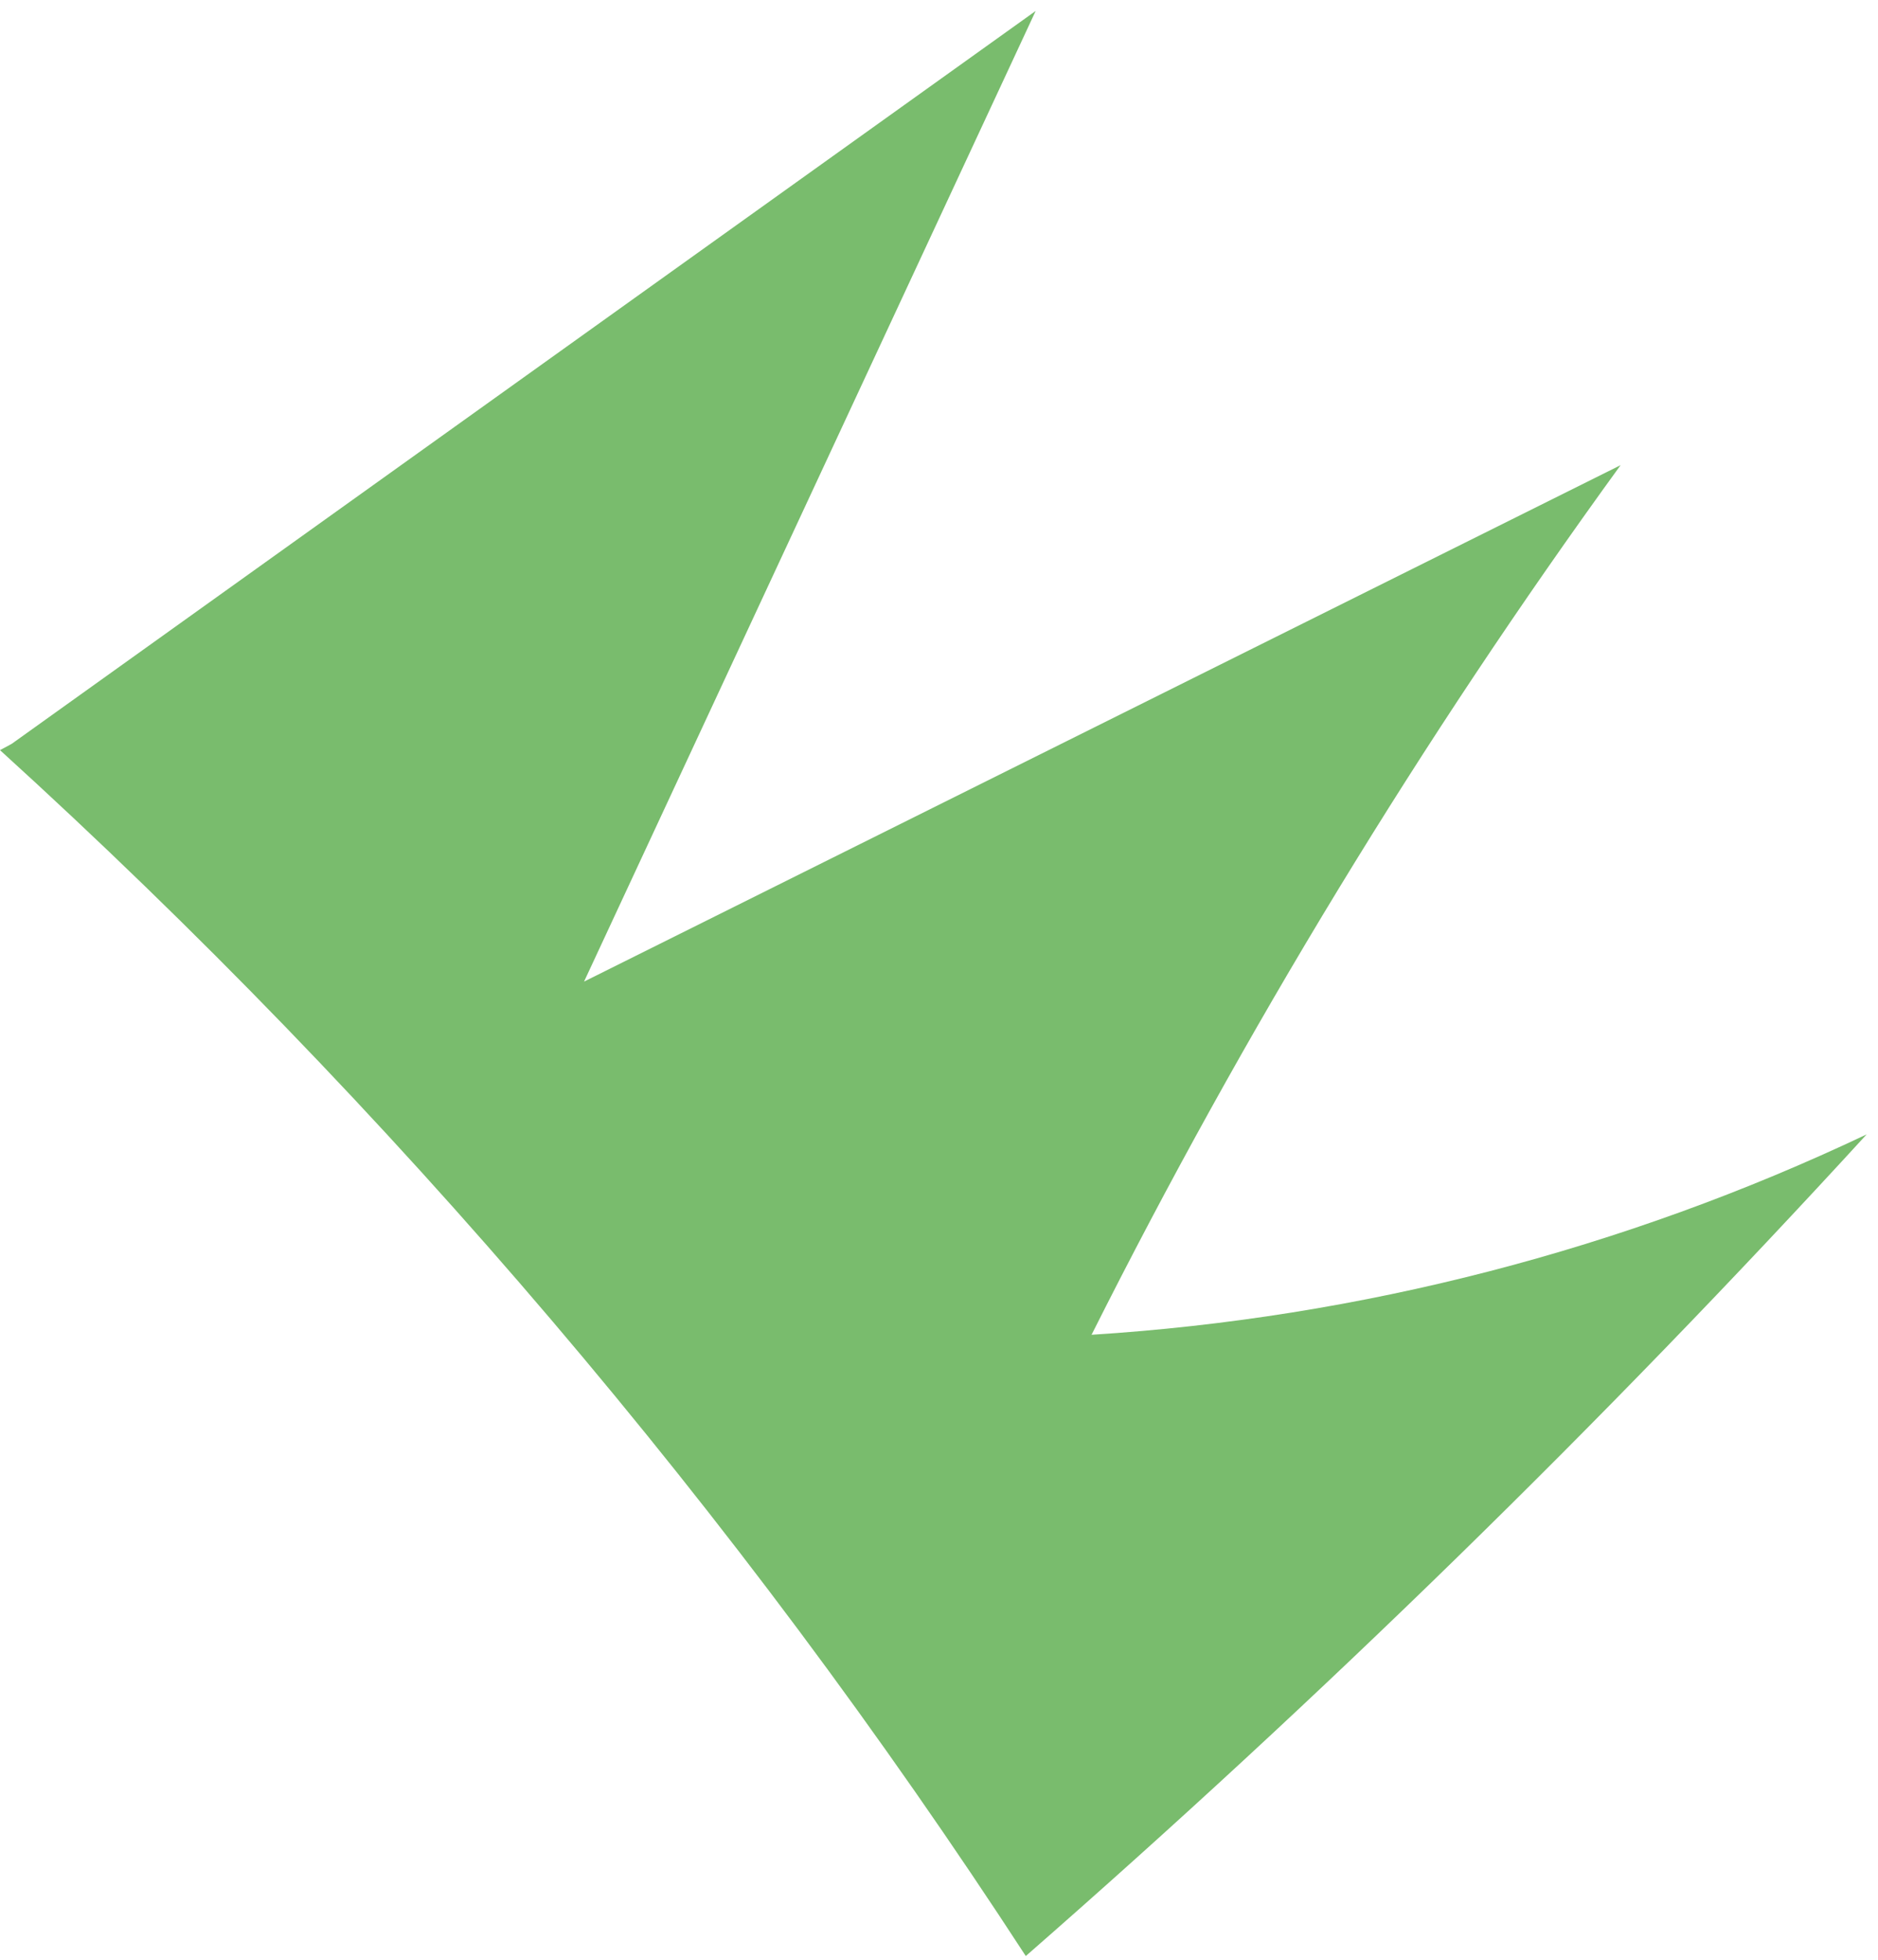 <svg width="160" height="167" viewBox="0 0 160 167" fill="none" xmlns="http://www.w3.org/2000/svg">
<path d="M0.996 63.37L88.236 0.933L49.759 83.624L138.07 39.628C121.059 63.057 105.985 87.834 92.997 113.712C115.893 112.264 138.303 106.47 159.032 96.641C136.468 121.283 112.551 144.651 87.394 166.639C62.776 128.798 33.405 94.272 1.62472e-05 63.905" fill="#79BC6D"/>
</svg>
